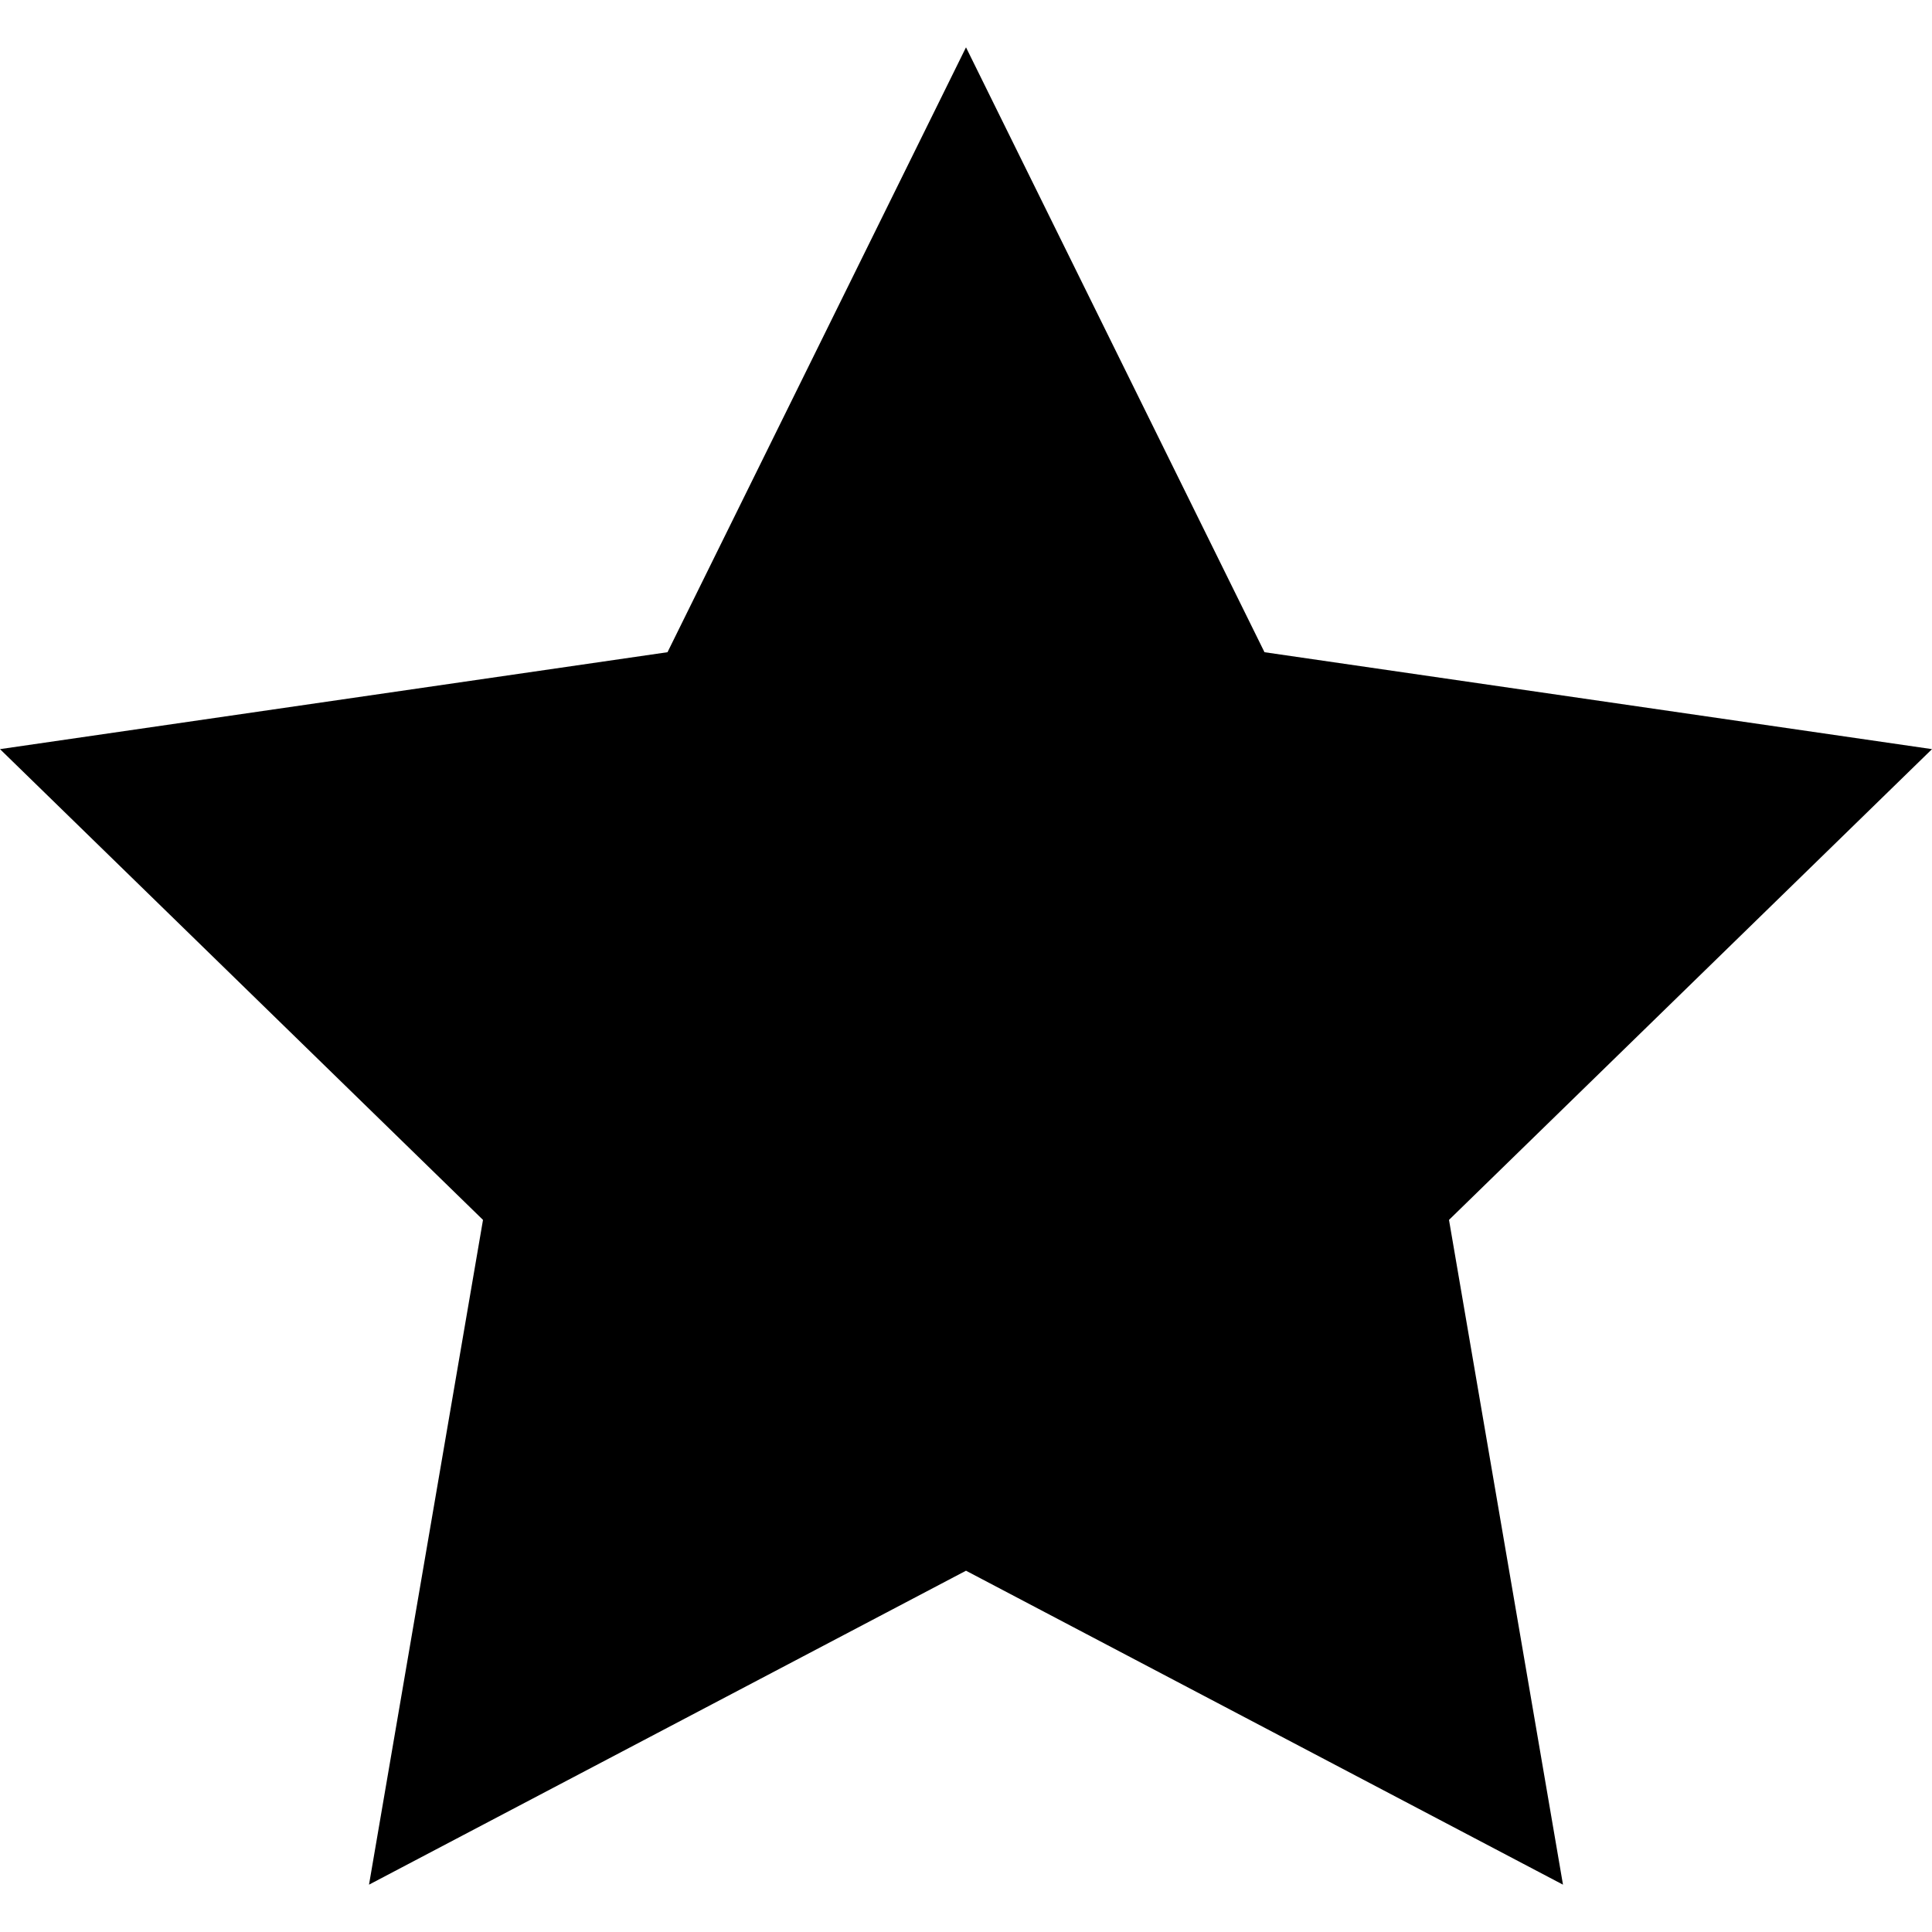 <!-- Generated by IcoMoon.io -->
<svg version="1.1" xmlns="http://www.w3.org/2000/svg" width="12" height="12" viewBox="0 0 12 12">
<title>star-full</title>
<path d="M12 4.653l-4.146-0.602-1.854-3.757-1.854 3.757-4.146 0.602 3 2.924-0.708 4.129 3.708-1.95 3.708 1.95-0.708-4.129 3-2.924z"></path>
</svg>
